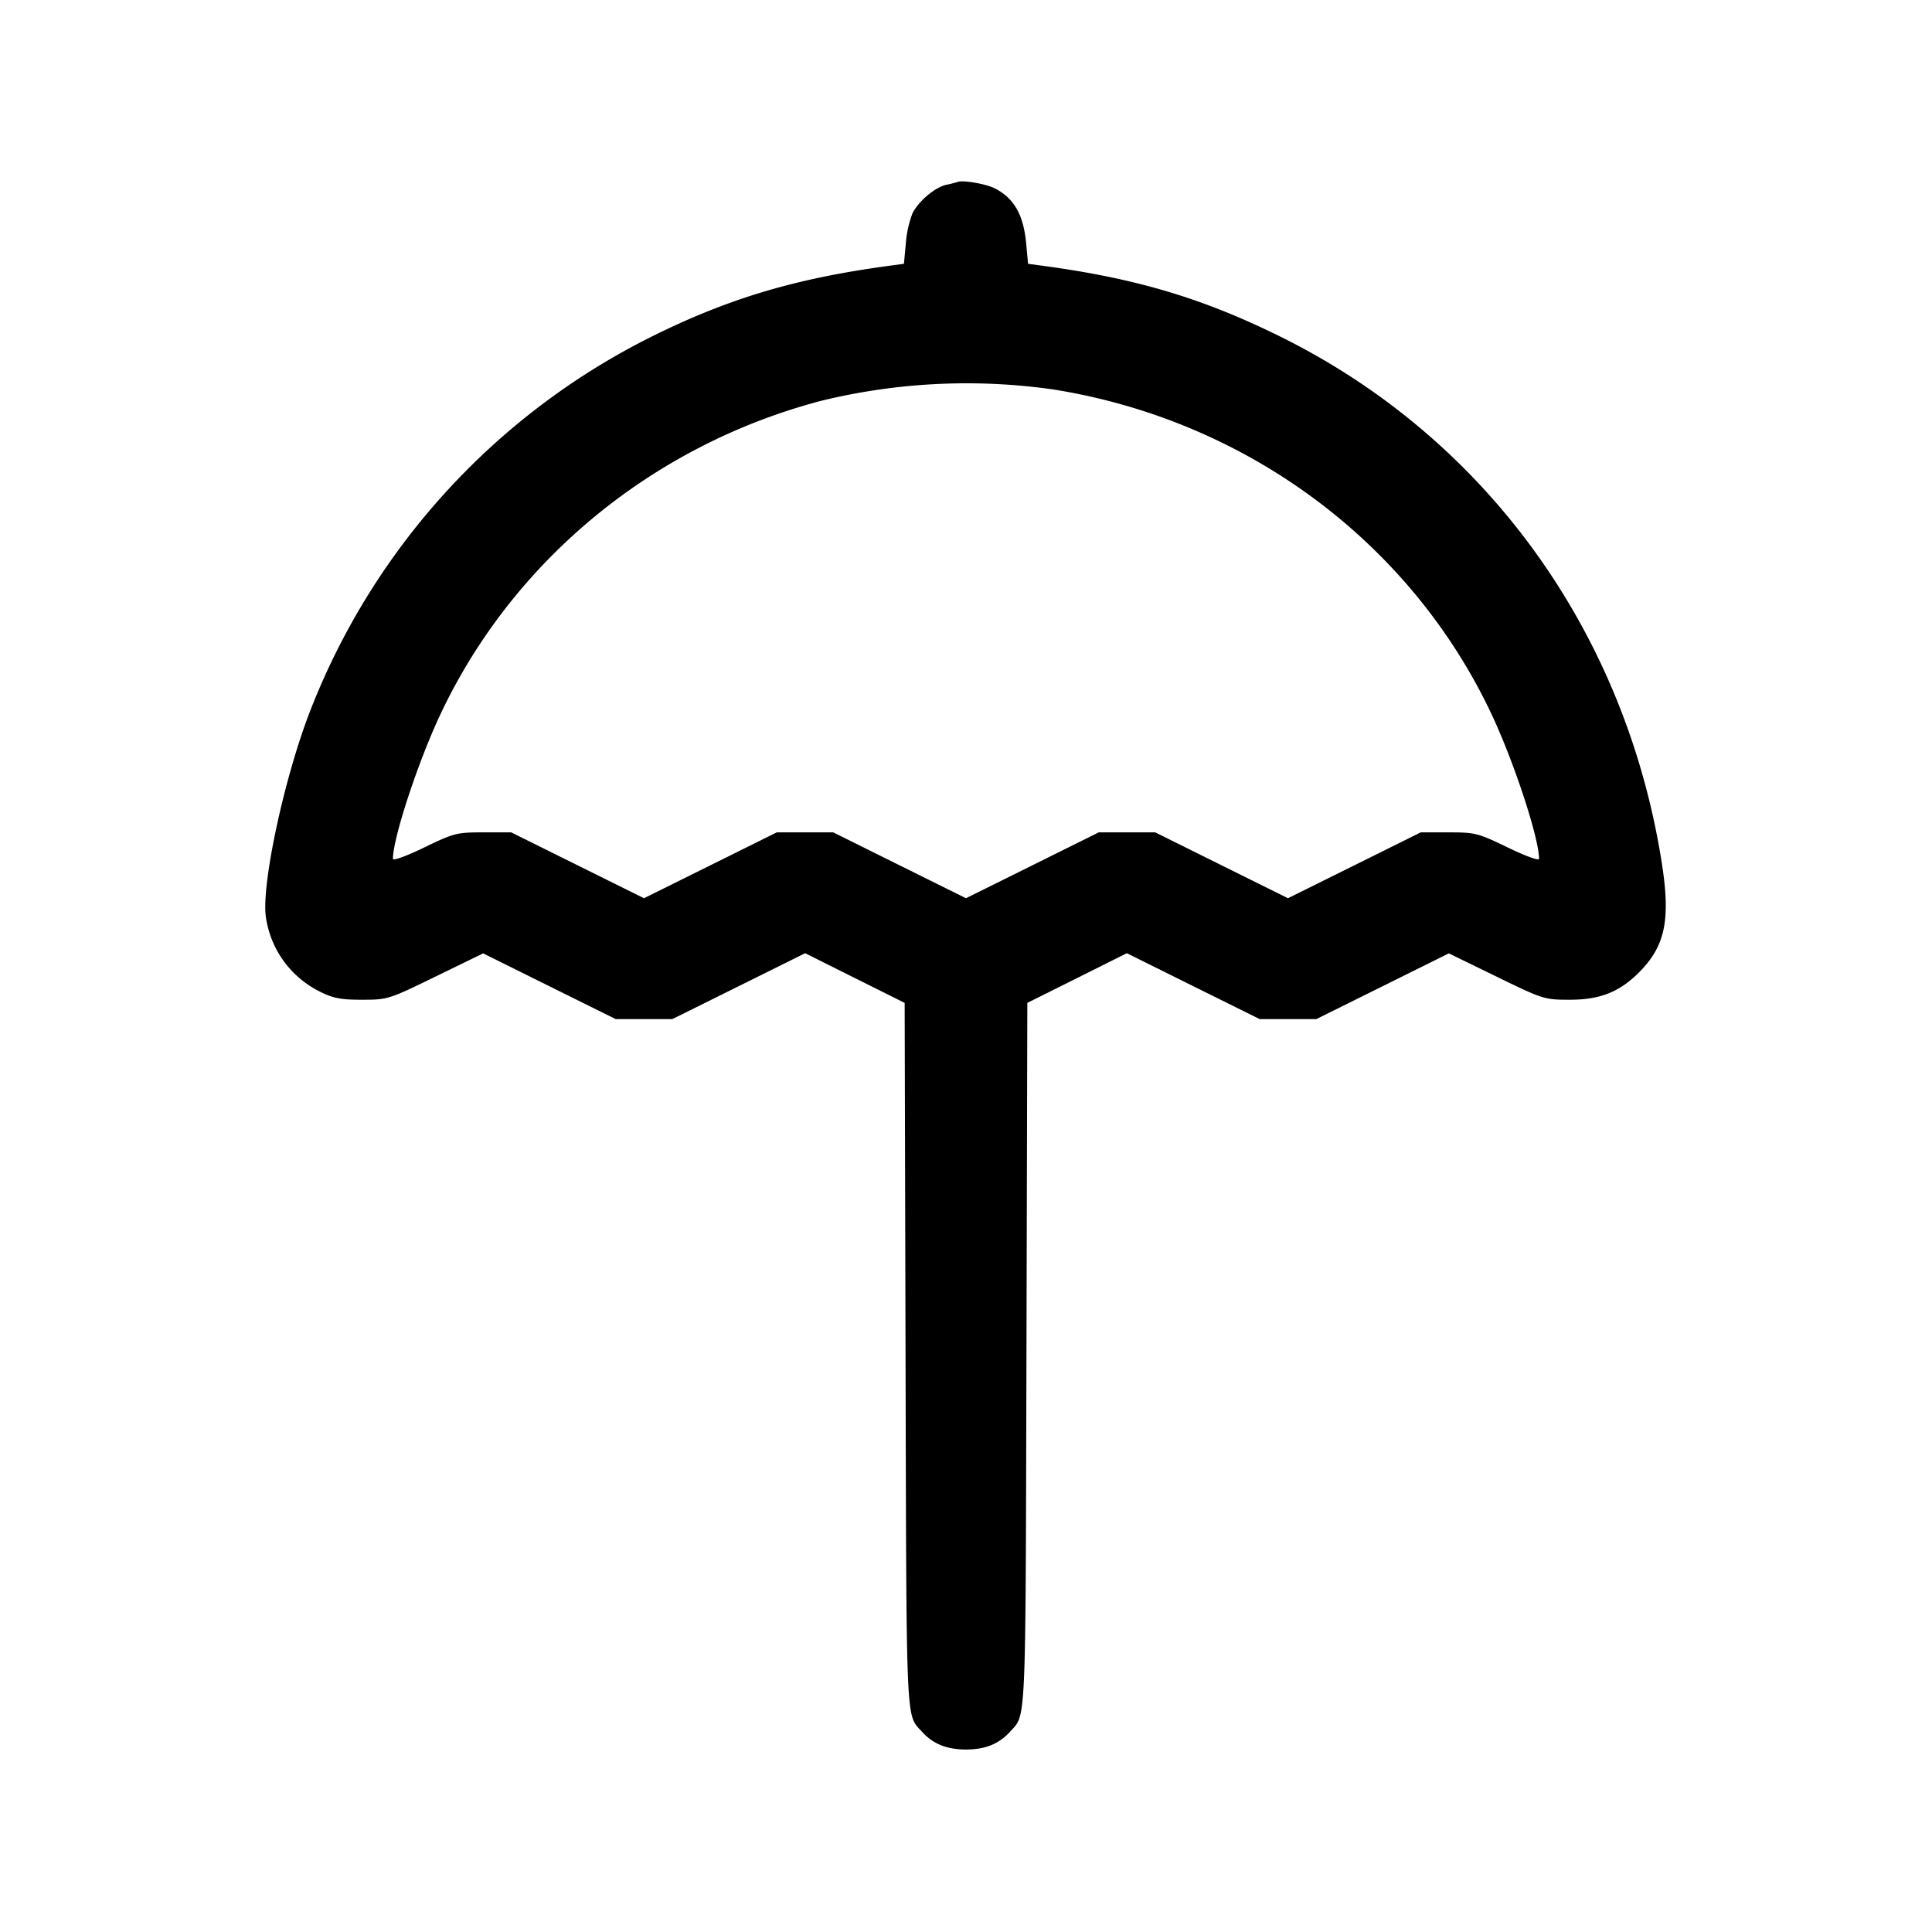 <svg width="24" height="24" fill="none" xmlns="http://www.w3.org/2000/svg"><path d="M11.9 2.259a1.438 1.438 0 0 1-.147.037c-.137.031-.339.2-.416.35a1.319 1.319 0 0 0-.084.374l-.024.257-.185.025c-1.158.156-1.991.404-2.944.877a8.728 8.728 0 0 0-4.236 4.624c-.325.821-.62 2.183-.561 2.59.06.406.309.747.68.93.159.078.259.097.517.096.315 0 .329-.004.911-.288l.591-.288.824.409.823.408h.702l.825-.409.826-.41.618.309.618.308.011 4.381c.012 4.686.001 4.449.206 4.675.136.15.308.219.545.219.237 0 .409-.069.545-.219.205-.226.194.011.206-4.675l.011-4.381.618-.308.618-.309.826.41.825.409h.702l.823-.408.824-.409.591.288c.582.284.596.288.911.288.372.001.616-.095.859-.338.33-.33.397-.659.281-1.383-.458-2.873-2.197-5.264-4.74-6.519-.965-.476-1.787-.721-2.944-.877l-.185-.025-.024-.258c-.033-.35-.15-.556-.387-.678-.106-.055-.393-.106-.46-.082m1.191 2.58c2.386.382 4.419 1.887 5.429 4.015.282.594.596 1.546.599 1.814.001.028-.163-.031-.388-.14-.372-.18-.405-.188-.736-.188h-.346l-.824.409-.825.409-.825-.409-.824-.409h-.702l-.824.409-.825.409-.825-.409-.824-.409h-.702l-.824.409-.825.409-.825-.409-.824-.409h-.346c-.331 0-.364.008-.736.188-.225.109-.389.168-.388.14.003-.267.317-1.219.597-1.809.904-1.907 2.642-3.334 4.727-3.881a7.617 7.617 0 0 1 2.886-.139" fill-rule="evenodd" fill="#000"/></svg>